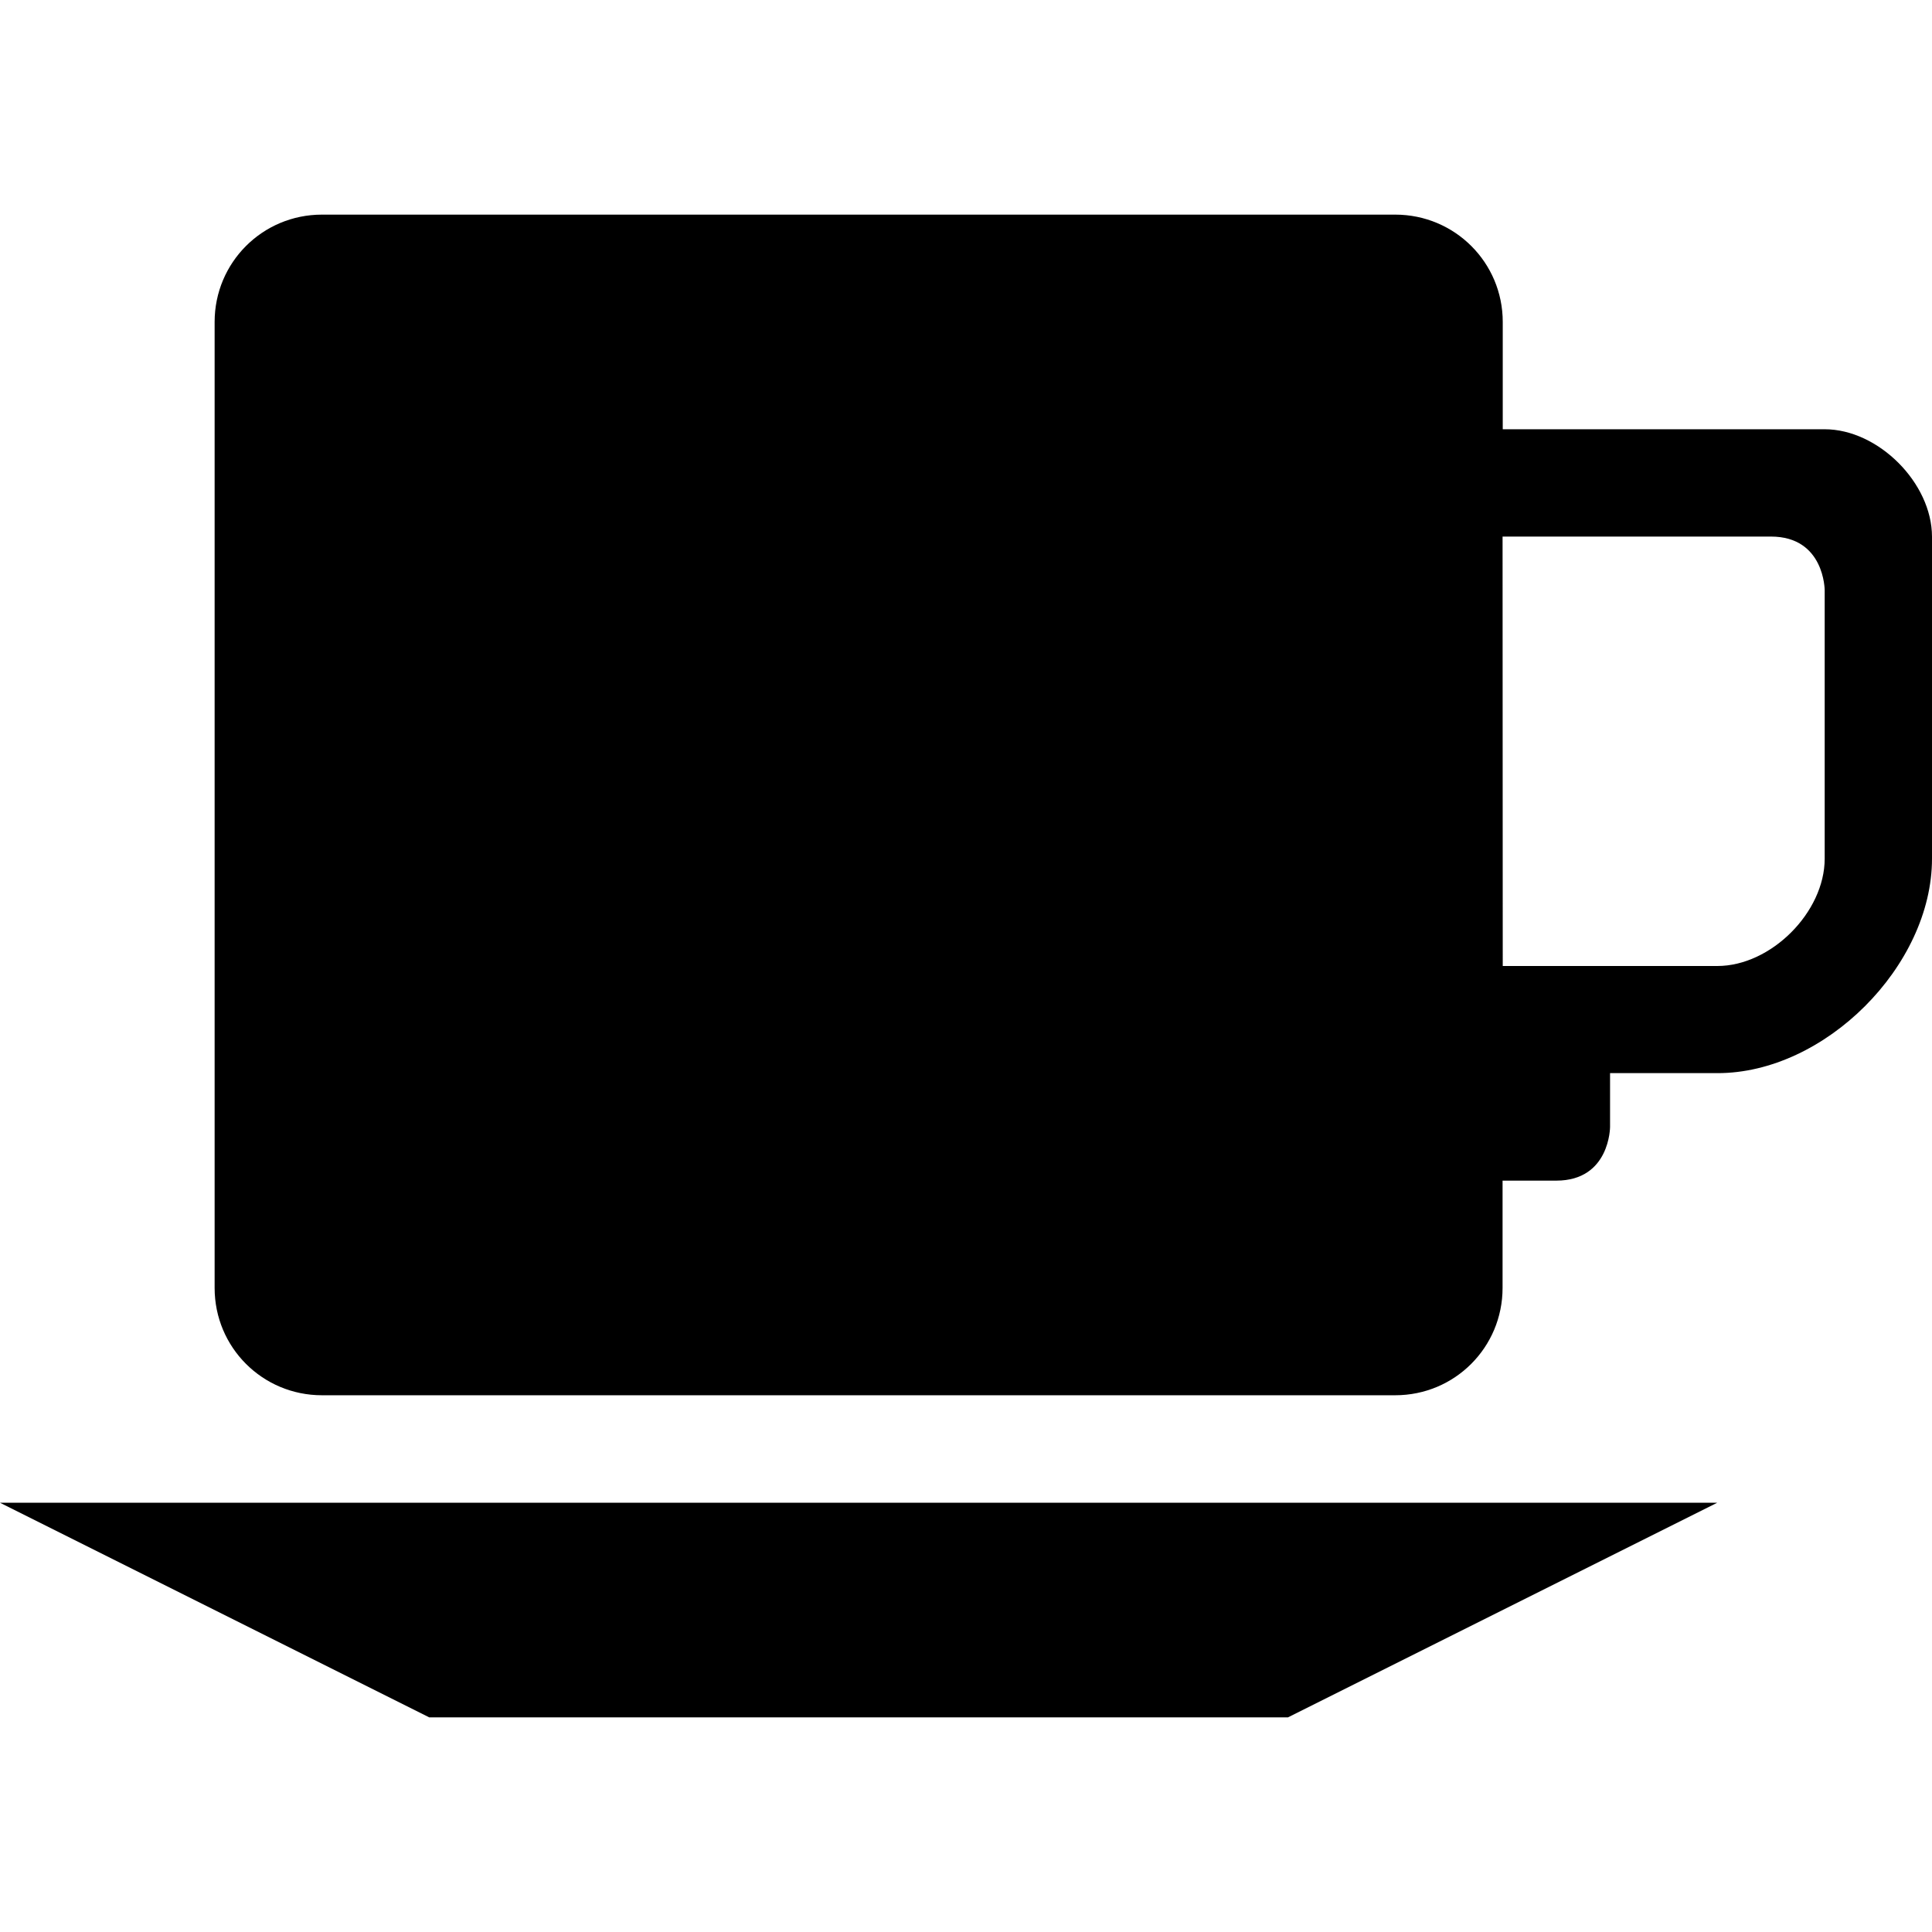 <?xml version="1.0" encoding="UTF-8" standalone="no"?>
<!-- Created with Inkscape (http://www.inkscape.org/) -->

<svg
   xmlns:dc="http://purl.org/dc/elements/1.1/"
   xmlns:cc="http://creativecommons.org/ns#"
   xmlns:rdf="http://www.w3.org/1999/02/22-rdf-syntax-ns#"
   xmlns:svg="http://www.w3.org/2000/svg"
   xmlns="http://www.w3.org/2000/svg"
   xmlns:sodipodi="http://sodipodi.sourceforge.net/DTD/sodipodi-0.dtd"
   xmlns:inkscape="http://www.inkscape.org/namespaces/inkscape"
   version="1.1"
   width="11"
   height="11"
   id="svg4764"
   inkscape:version="0.91+devel+osxmenu r12911"
   sodipodi:docname="cafe-11.svg"
   viewBox="0 0 11 11">
  <sodipodi:namedview
     pagecolor="#000000"
     bordercolor="#666666"
     borderopacity="1"
     objecttolerance="10"
     gridtolerance="10"
     guidetolerance="10"
     inkscape:pageopacity="0"
     inkscape:pageshadow="2"
     inkscape:window-width="640"
     inkscape:window-height="480"
     id="namedview3358"
     inkscape:document-units="px"
     showgrid="false"
     inkscape:zoom="55.545455"
     inkscape:cx="3.2495908"
     inkscape:cy="7.4983633"
     inkscape:current-layer="svg4764" />
  <defs
     id="defs4766" />
  <path style="fill:#000000;fill-opacity:1"
     d="m 1.833,1.222 c -0.339,0 -0.611,0.273 -0.611,0.611 l 0,5.5 c 0,0.339 0.273,0.611 0.611,0.611 l 6.111,0 c 0.339,0 0.611,-0.273 0.611,-0.611 l 0,-0.611 0.306,0 c 0.306,0 0.306,-0.306 0.306,-0.306 l 0,-0.306 0.611,0 C 10.389,6.111 11,5.5 11,4.889 L 11,4.278 11,3.056 C 11,2.75 10.694,2.444 10.389,2.444 l -1.833,0 0,-0.611 C 8.556,1.495 8.283,1.222 7.944,1.222 Z m 6.722,1.833 1.528,0 c 0.306,0 0.306,0.306 0.306,0.306 l 0,1.528 C 10.389,5.194 10.083,5.5 9.778,5.5 l -0.611,0 -0.611,0 z M 0,8.556 l 2.444,1.222 4.889,0 2.444,-1.222 z"
     inkscape:connector-curvature="0"
     id="rect9826-2-1-5"
      />
</svg>
